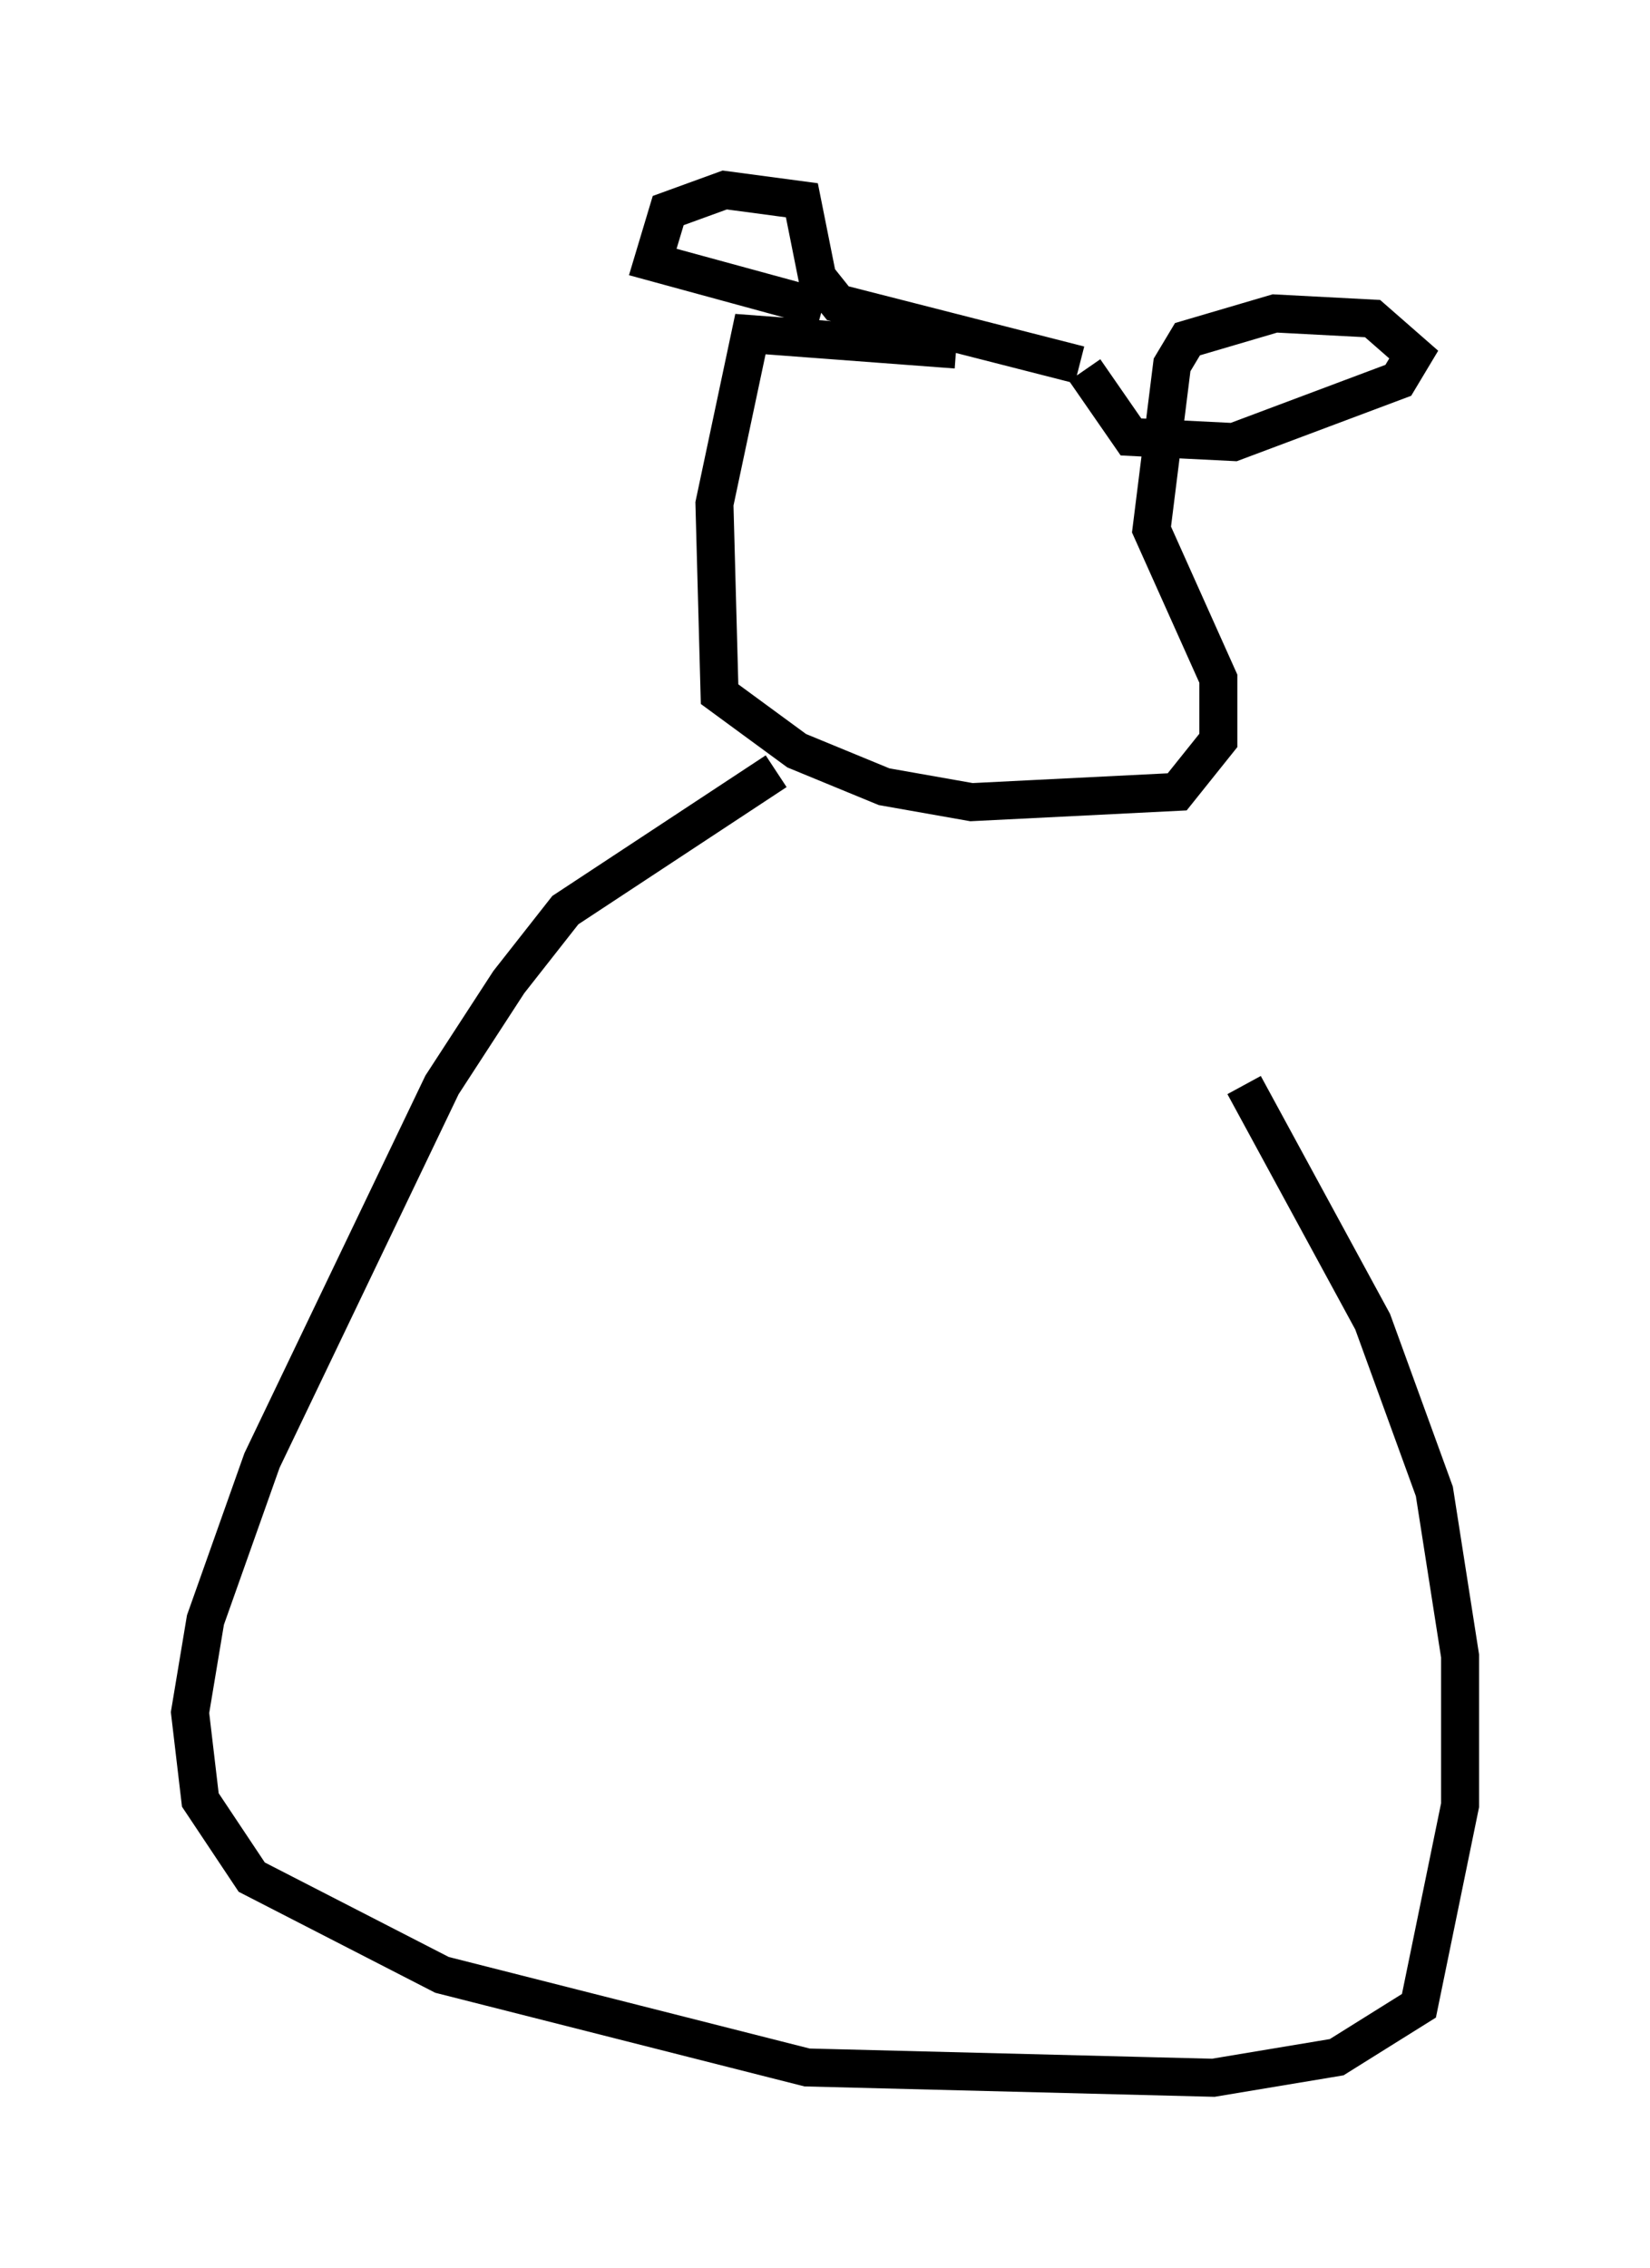 <?xml version="1.0" encoding="utf-8" ?>
<svg baseProfile="full" height="59.661" version="1.1" width="43.423" xmlns="http://www.w3.org/2000/svg" xmlns:ev="http://www.w3.org/2001/xml-events" xmlns:xlink="http://www.w3.org/1999/xlink"><defs /><rect fill="white" height="59.661" width="43.423" x="0" y="0" /><path d="M31.387, 10.683 m-6.225, -1.488 l-5.413, -0.406 -0.947, 4.465 l0.135, 5.007 2.03, 1.488 l2.3, 0.947 2.3, 0.406 l5.413, -0.271 1.083, -1.353 l0.0, -1.624 -1.759, -3.924 l0.541, -4.33 0.406, -0.677 l2.3, -0.677 2.571, 0.135 l1.083, 0.947 -0.406, 0.677 l-4.33, 1.624 -2.706, -0.135 l-1.218, -1.759 m-0.135, -0.135 l-6.36, -1.624 -0.541, -0.677 l-0.406, -2.03 -2.03, -0.271 l-1.488, 0.541 -0.406, 1.353 l4.465, 1.218 m-1.218, 12.178 l-5.548, 3.654 -1.488, 1.894 l-1.759, 2.706 -4.736, 9.878 l-1.488, 4.195 -0.406, 2.436 l0.271, 2.3 1.353, 2.03 l5.007, 2.571 9.607, 2.436 l10.69, 0.271 3.248, -0.541 l2.165, -1.353 1.083, -5.277 l0.0, -3.924 -0.677, -4.33 l-1.624, -4.465 -3.383, -6.225 " fill="none" stroke="black" stroke-width="1" /></svg>